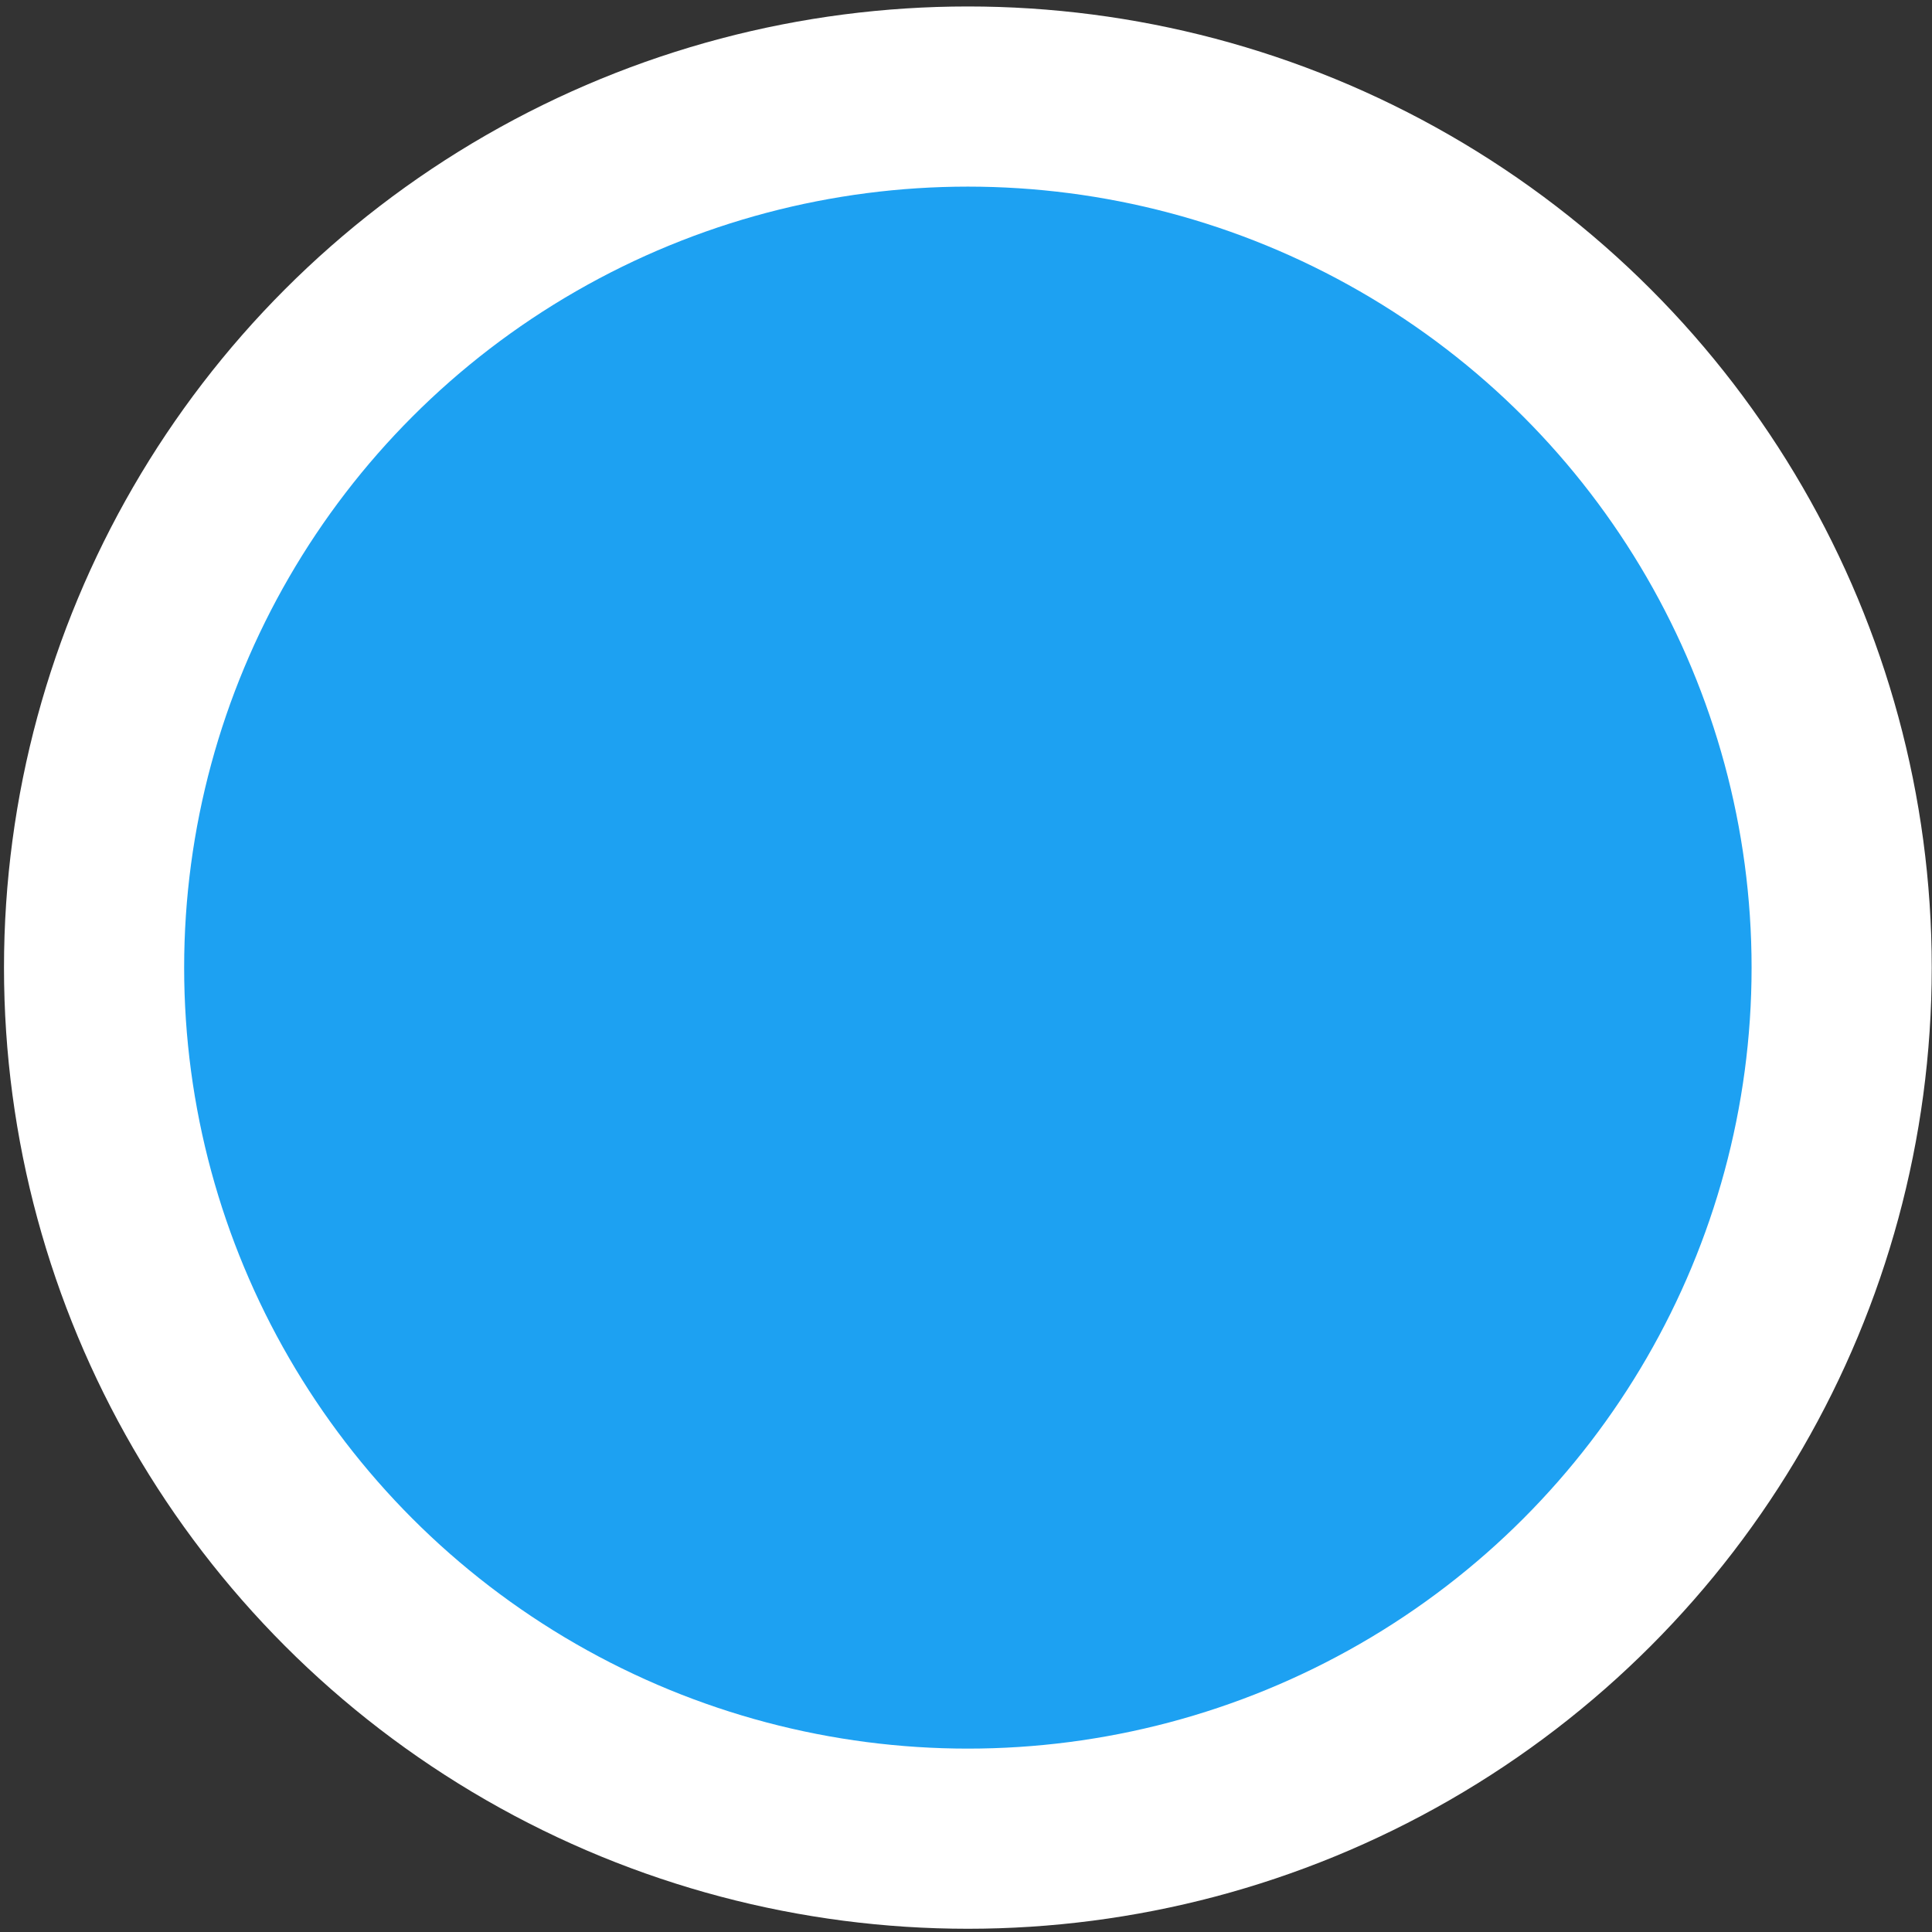 <?xml version="1.0" encoding="UTF-8" standalone="no"?>
<!-- Created with Inkscape (http://www.inkscape.org/) -->

<svg
   width="210mm"
   height="210mm"
   viewBox="0 0 210 210"
   version="1.1"
   id="svg29181"
   inkscape:version="1.2.2 (732a01da63, 2022-12-09)"
   sodipodi:docname="user_location.svg"
   xmlns:inkscape="http://www.inkscape.org/namespaces/inkscape"
   xmlns:sodipodi="http://sodipodi.sourceforge.net/DTD/sodipodi-0.dtd"
   xmlns="http://www.w3.org/2000/svg"
   xmlns:svg="http://www.w3.org/2000/svg">
  <rect x="0" y="0" width="210" height="210" fill="#333333" stroke="none"/>
  <sodipodi:namedview
     id="namedview29183"
     pagecolor="#ffffff"
     bordercolor="#000000"
     borderopacity="0.25"
     inkscape:showpageshadow="2"
     inkscape:pageopacity="0.0"
     inkscape:pagecheckerboard="0"
     inkscape:deskcolor="#d1d1d1"
     inkscape:document-units="mm"
     showgrid="false"
     inkscape:zoom="0.77078307"
     inkscape:cx="264.66591"
     inkscape:cy="457.97581"
     inkscape:window-width="1920"
     inkscape:window-height="1017"
     inkscape:window-x="-8"
     inkscape:window-y="-8"
     inkscape:window-maximized="1"
     inkscape:current-layer="layer1" />
  <defs
     id="defs29178" />
  <g
     inkscape:label="Layer 1"
     inkscape:groupmode="layer"
     id="layer1">
    <ellipse
       style="fill:#1da1f2;fill-opacity:1;stroke:#ffffff;stroke-width:19.582;stroke-linecap:round;stroke-dasharray:none;stroke-opacity:1"
       id="circle24926"
       cx="105.203"
       cy="105.176"
       rx="94.978"
       ry="94.682" />
  </g>
</svg>

